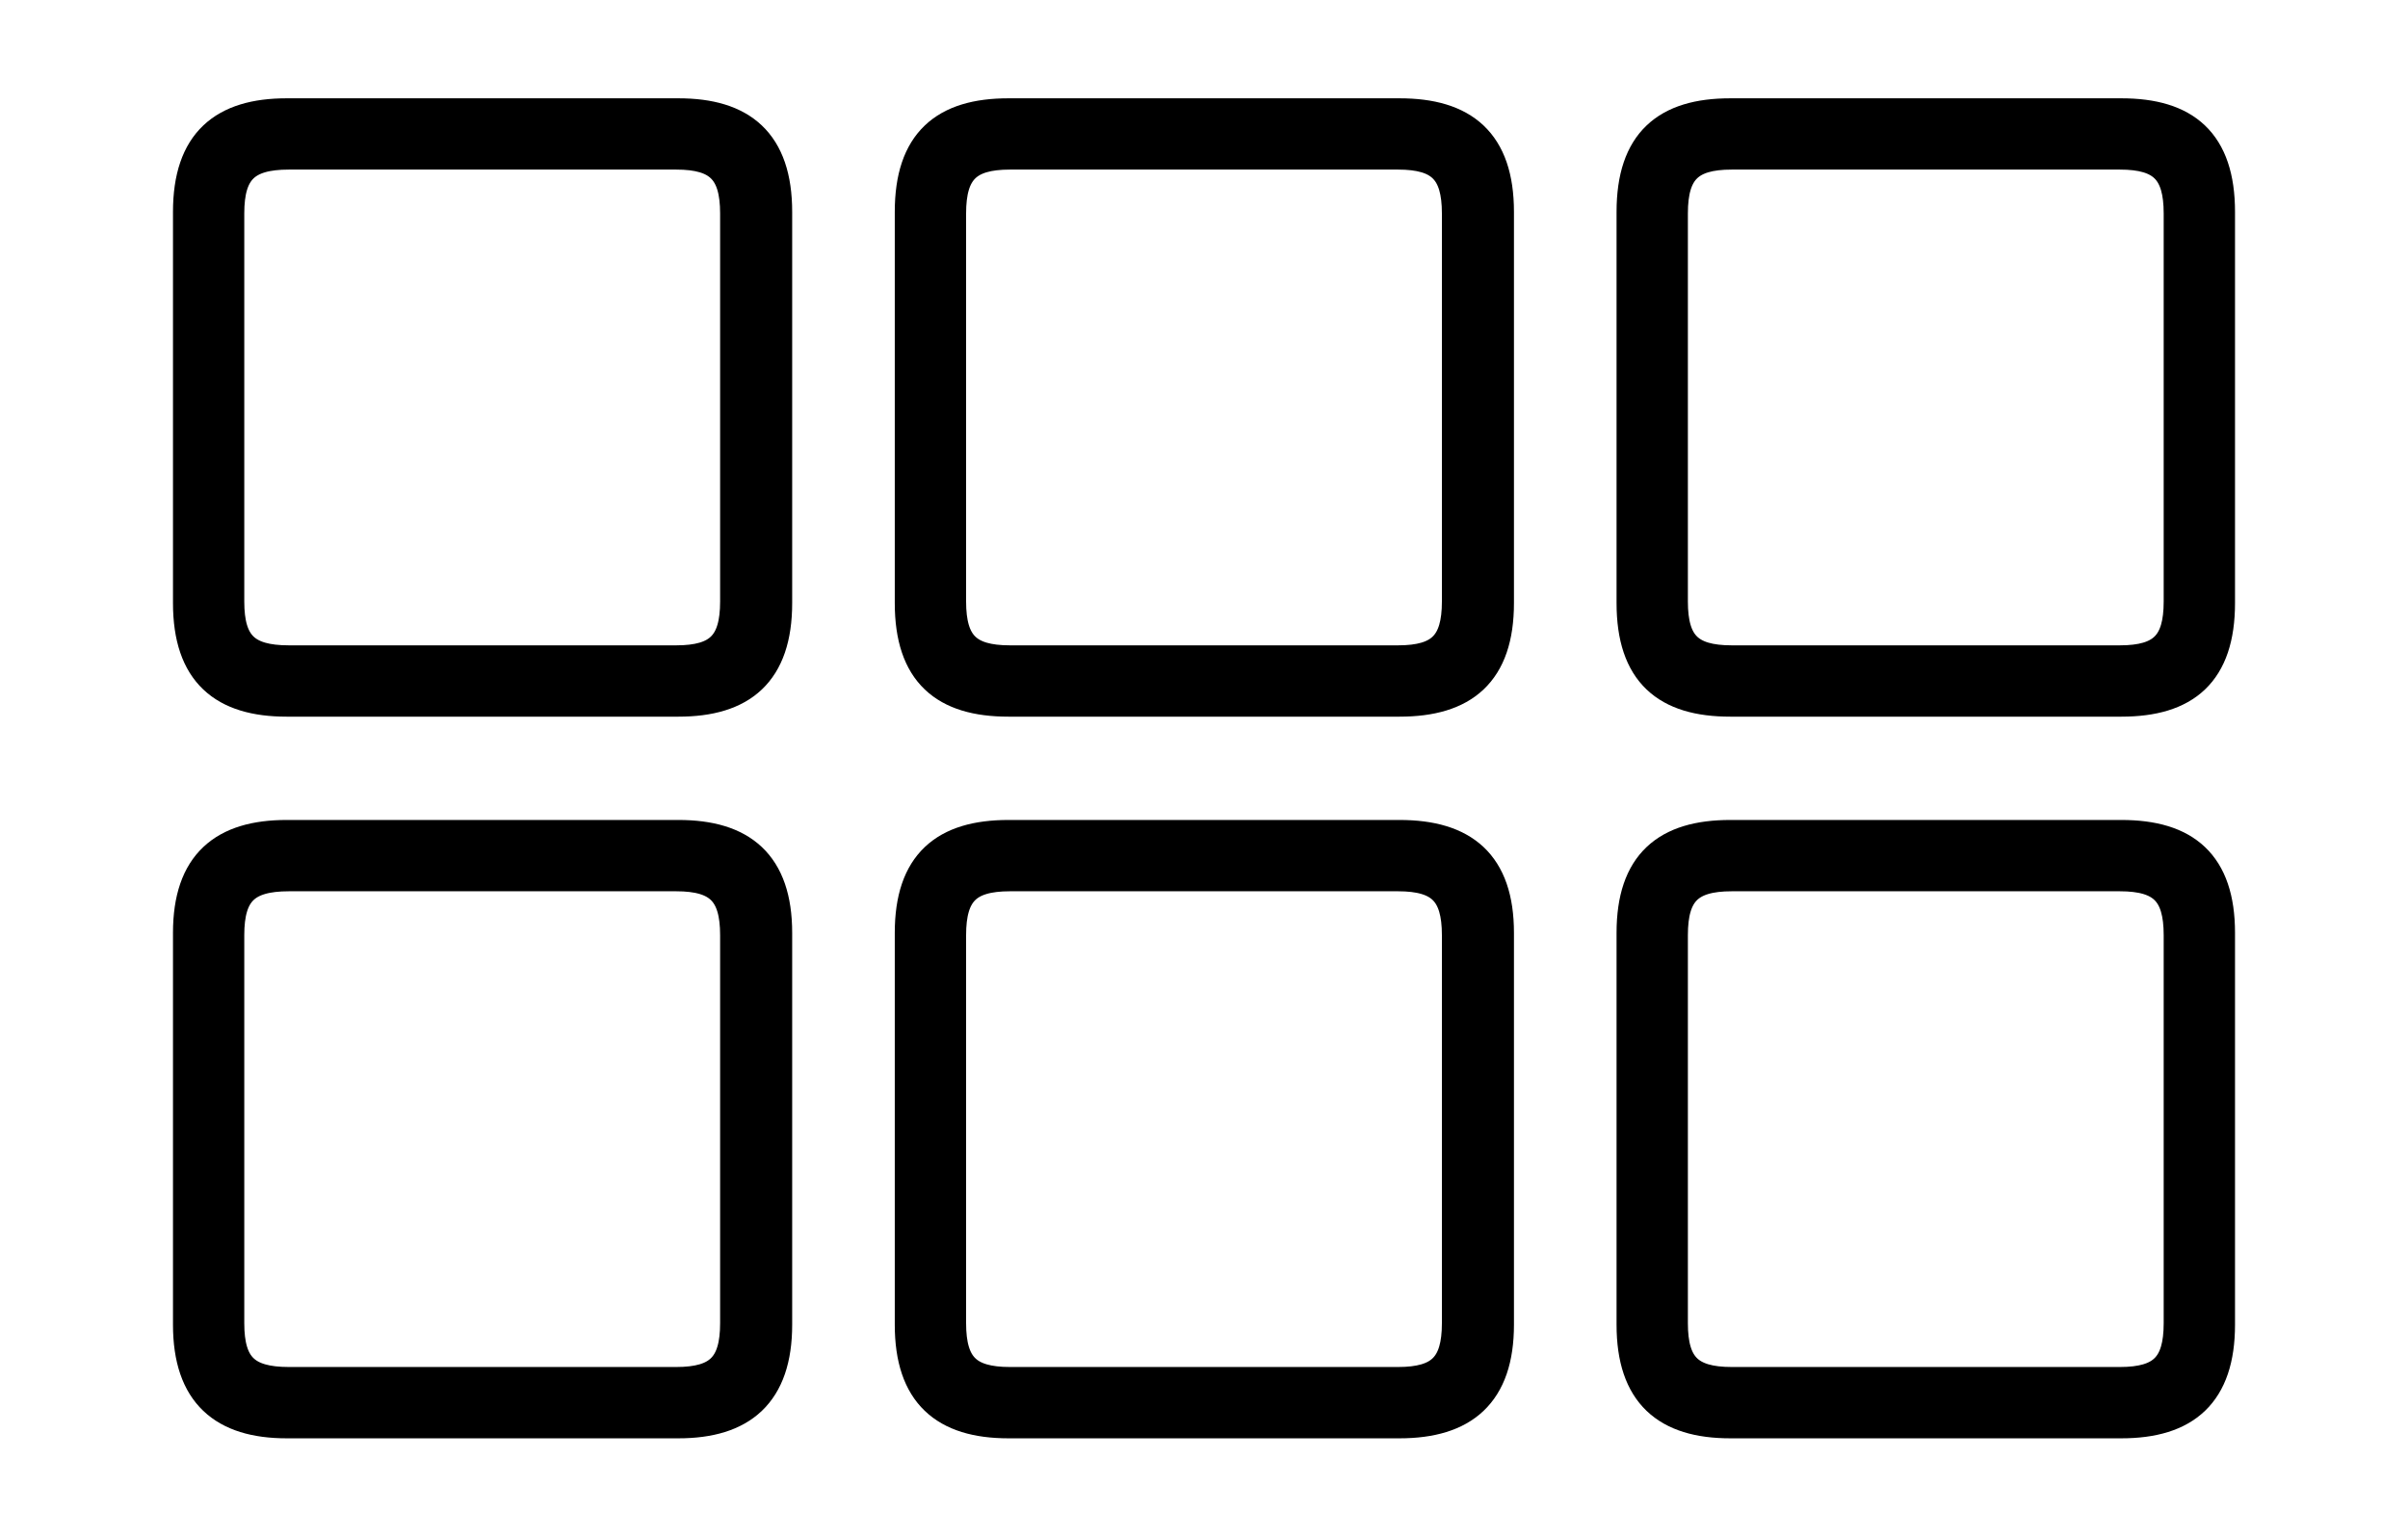 <svg width='69.309px' height='44.236px' direction='ltr' xmlns='http://www.w3.org/2000/svg' version='1.1'>
<g fill-rule='nonzero' transform='scale(1,-1) translate(0,-44.236)'>
<path fill='black' stroke='black' fill-opacity='1.0' stroke-width='1.0' d='
    M 49.801,24.105
    L 61.059,24.105
    C 62.863,24.105 63.83,24.9 63.83,26.877
    L 63.83,38.135
    C 63.83,40.111 62.863,40.906 61.059,40.906
    L 49.801,40.906
    C 47.996,40.906 47.029,40.111 47.029,38.135
    L 47.029,26.877
    C 47.029,24.9 47.996,24.105 49.801,24.105
    Z
    M 8.25,24.105
    L 19.529,24.105
    C 21.312,24.105 22.301,24.9 22.301,26.877
    L 22.301,38.135
    C 22.301,40.111 21.312,40.906 19.529,40.906
    L 8.25,40.906
    C 6.467,40.906 5.479,40.111 5.479,38.135
    L 5.479,26.877
    C 5.479,24.9 6.467,24.105 8.25,24.105
    Z
    M 29.025,24.105
    L 40.283,24.105
    C 42.088,24.105 43.076,24.9 43.076,26.877
    L 43.076,38.135
    C 43.076,40.111 42.088,40.906 40.283,40.906
    L 29.025,40.906
    C 27.221,40.906 26.254,40.111 26.254,38.135
    L 26.254,26.877
    C 26.254,24.9 27.221,24.105 29.025,24.105
    Z
    M 8.314,25.158
    C 7.025,25.158 6.531,25.652 6.531,26.92
    L 6.531,38.092
    C 6.531,39.359 7.025,39.854 8.314,39.854
    L 19.465,39.854
    C 20.732,39.854 21.227,39.359 21.227,38.092
    L 21.227,26.92
    C 21.227,25.652 20.732,25.158 19.465,25.158
    Z
    M 29.068,25.158
    C 27.801,25.158 27.307,25.652 27.307,26.92
    L 27.307,38.092
    C 27.307,39.359 27.801,39.854 29.068,39.854
    L 40.24,39.854
    C 41.508,39.854 42.002,39.359 42.002,38.092
    L 42.002,26.92
    C 42.002,25.652 41.508,25.158 40.24,25.158
    Z
    M 49.844,25.158
    C 48.576,25.158 48.082,25.652 48.082,26.92
    L 48.082,38.092
    C 48.082,39.359 48.576,39.854 49.844,39.854
    L 61.016,39.854
    C 62.283,39.854 62.777,39.359 62.777,38.092
    L 62.777,26.92
    C 62.777,25.652 62.283,25.158 61.016,25.158
    Z
    M 8.25,3.33
    L 19.529,3.33
    C 21.312,3.33 22.301,4.146 22.301,6.102
    L 22.301,17.381
    C 22.301,19.336 21.312,20.131 19.529,20.131
    L 8.25,20.131
    C 6.467,20.131 5.479,19.336 5.479,17.381
    L 5.479,6.102
    C 5.479,4.146 6.467,3.33 8.25,3.33
    Z
    M 29.025,3.33
    L 40.283,3.33
    C 42.088,3.33 43.076,4.146 43.076,6.102
    L 43.076,17.381
    C 43.076,19.336 42.088,20.131 40.283,20.131
    L 29.025,20.131
    C 27.221,20.131 26.254,19.336 26.254,17.381
    L 26.254,6.102
    C 26.254,4.146 27.221,3.33 29.025,3.33
    Z
    M 49.801,3.33
    L 61.059,3.33
    C 62.863,3.33 63.83,4.146 63.83,6.102
    L 63.83,17.381
    C 63.83,19.336 62.863,20.131 61.059,20.131
    L 49.801,20.131
    C 47.996,20.131 47.029,19.336 47.029,17.381
    L 47.029,6.102
    C 47.029,4.146 47.996,3.33 49.801,3.33
    Z
    M 8.314,4.383
    C 7.025,4.383 6.531,4.877 6.531,6.145
    L 6.531,17.316
    C 6.531,18.584 7.025,19.078 8.314,19.078
    L 19.465,19.078
    C 20.732,19.078 21.227,18.584 21.227,17.316
    L 21.227,6.145
    C 21.227,4.877 20.732,4.383 19.465,4.383
    Z
    M 29.068,4.383
    C 27.801,4.383 27.307,4.877 27.307,6.145
    L 27.307,17.316
    C 27.307,18.584 27.801,19.078 29.068,19.078
    L 40.24,19.078
    C 41.508,19.078 42.002,18.584 42.002,17.316
    L 42.002,6.145
    C 42.002,4.877 41.508,4.383 40.24,4.383
    Z
    M 49.844,4.383
    C 48.576,4.383 48.082,4.877 48.082,6.145
    L 48.082,17.316
    C 48.082,18.584 48.576,19.078 49.844,19.078
    L 61.016,19.078
    C 62.283,19.078 62.777,18.584 62.777,17.316
    L 62.777,6.145
    C 62.777,4.877 62.283,4.383 61.016,4.383
    Z
' />
</g>
</svg>